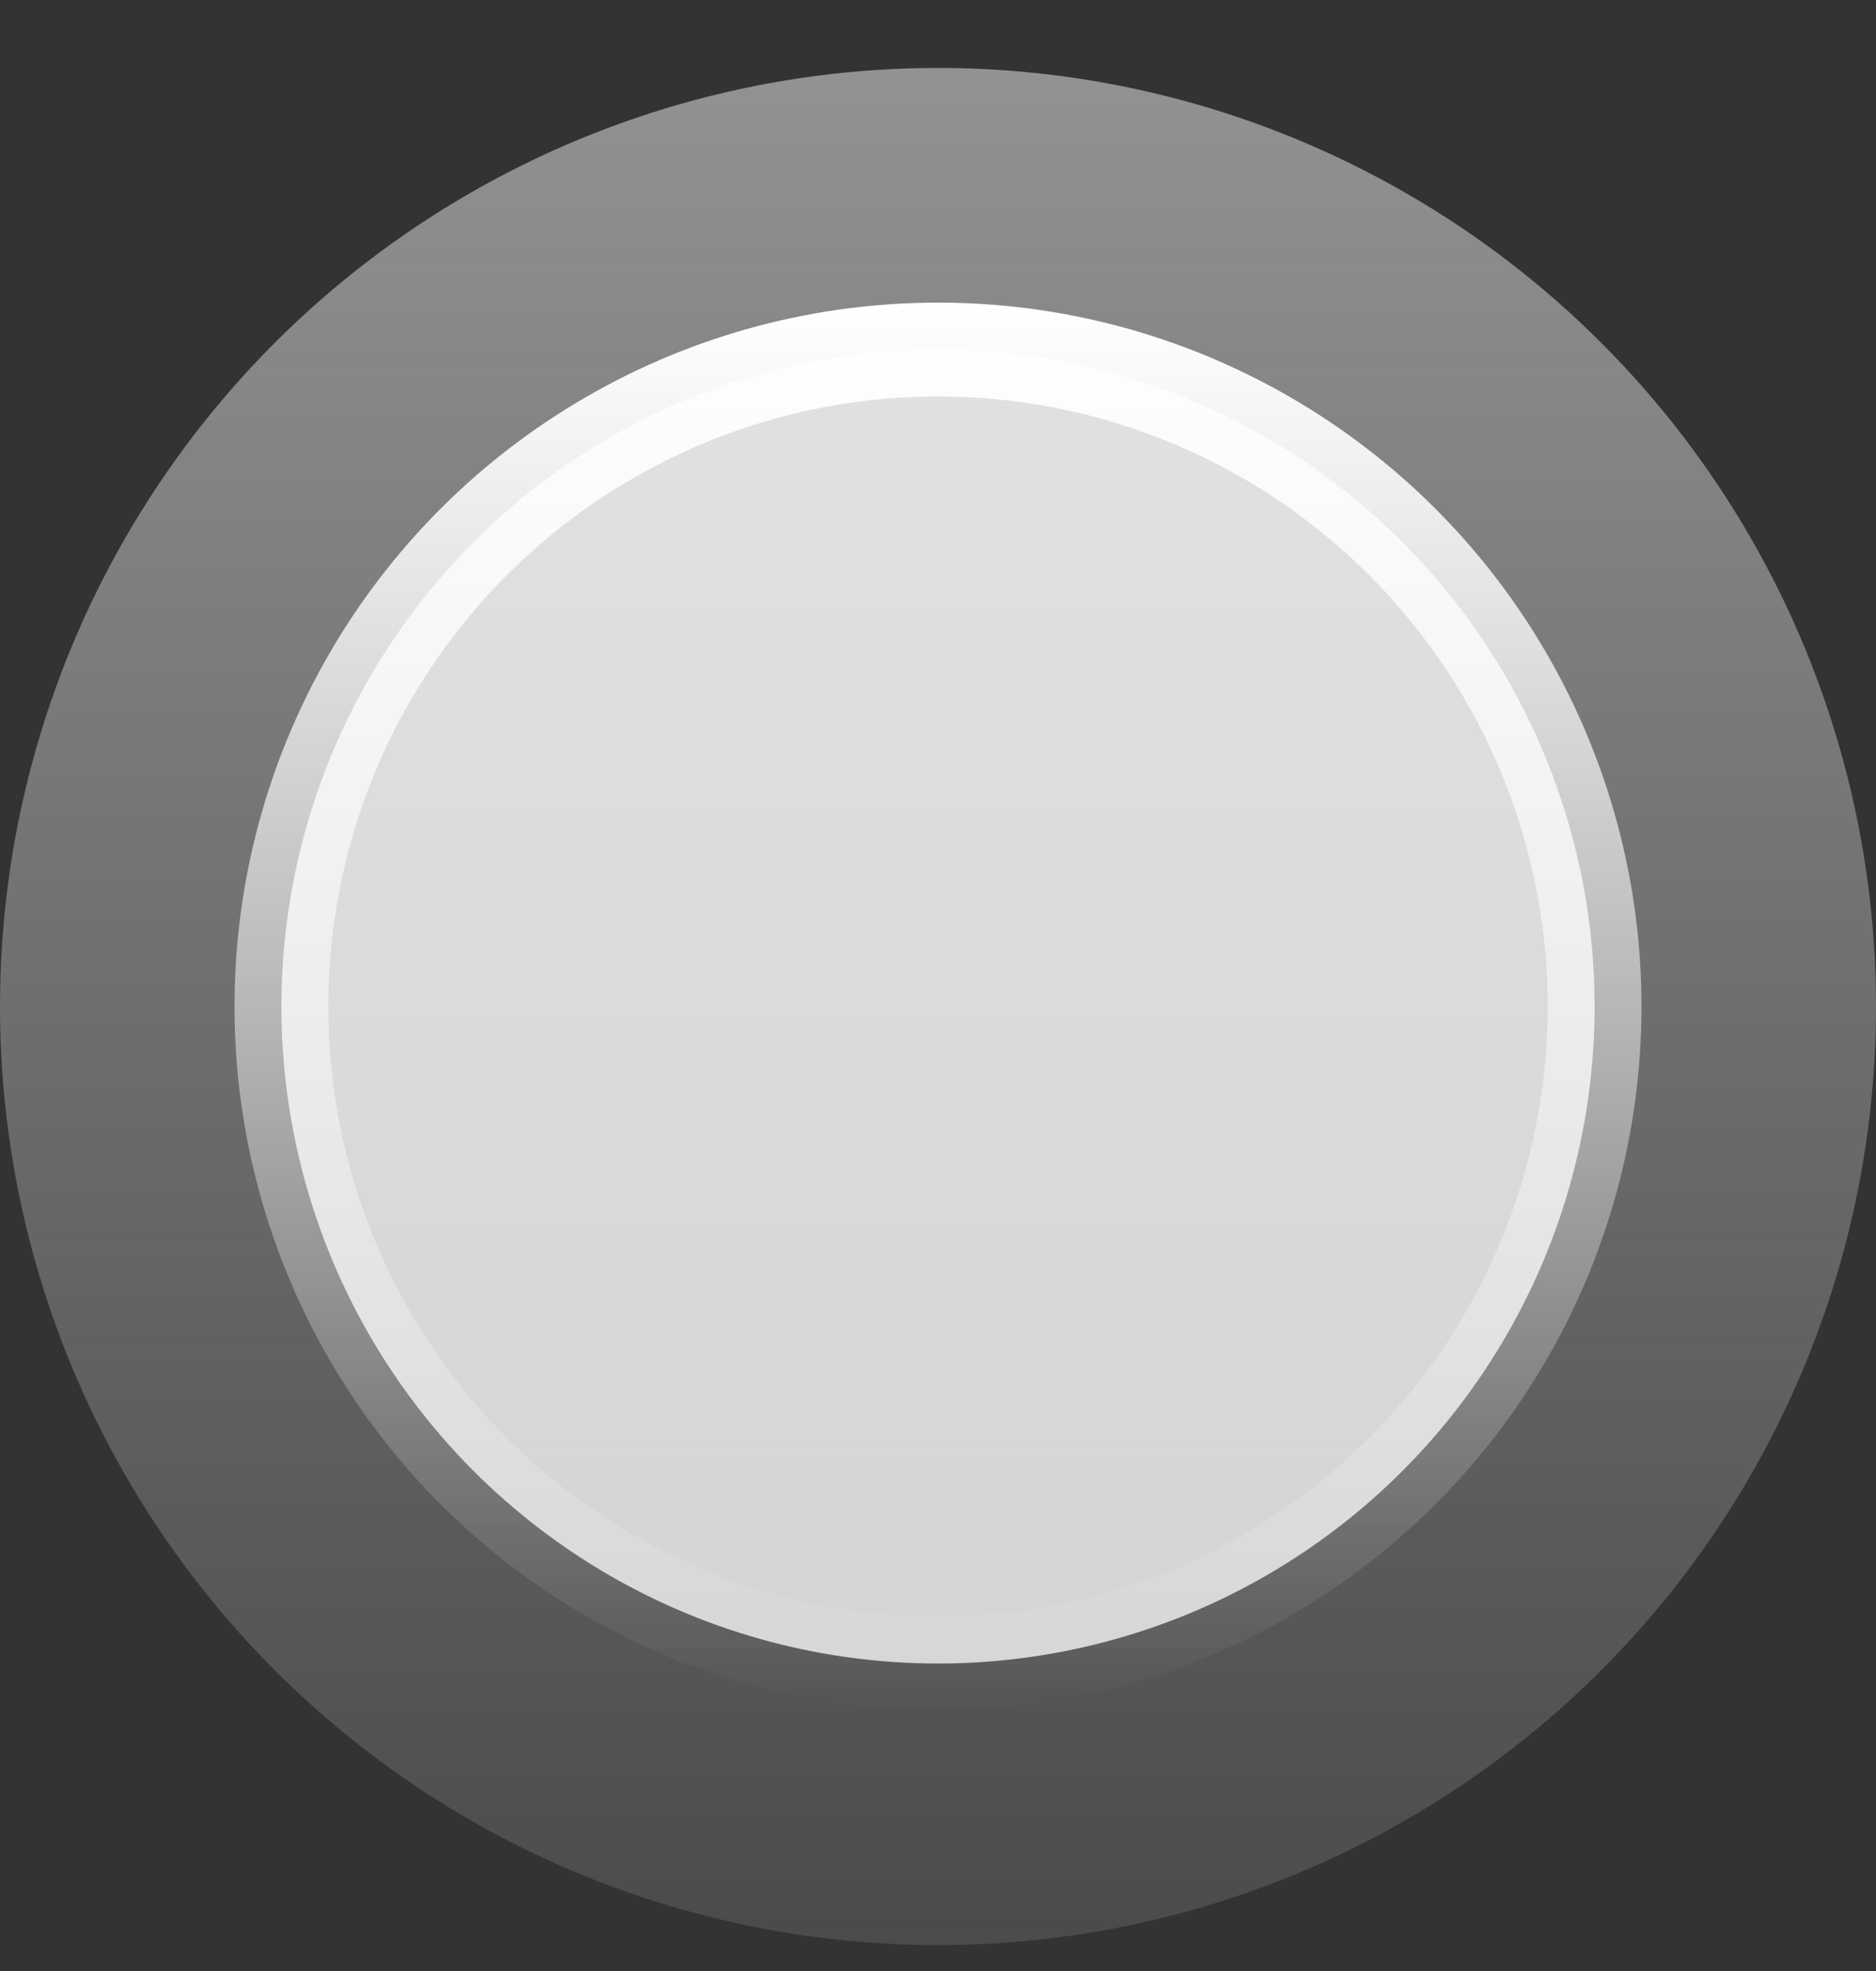 <svg width="20" height="21" viewBox="0 0 20 21" fill="none" xmlns="http://www.w3.org/2000/svg">
<rect x="0" y="0" width="20" height="21" fill="#333333" stroke="none"/>
<circle cx="10" cy="10.724" r="10" fill="url(#paint0_linear_273_43262)" fill-opacity="0.5"/>
<circle cx="10" cy="10.724" r="7" fill="white" fill-opacity="0.75" stroke="url(#paint1_linear_273_43262)"/>
<defs>
<linearGradient id="paint0_linear_273_43262" x1="10" y1="0.724" x2="10" y2="20.724" gradientUnits="userSpaceOnUse">
<stop stop-color="#EEF1F4"/>
<stop offset="1" stop-color="#EEF1F4" stop-opacity="0.25"/>
</linearGradient>
<linearGradient id="paint1_linear_273_43262" x1="10" y1="3.224" x2="10" y2="18.224" gradientUnits="userSpaceOnUse">
<stop stop-color="white"/>
<stop offset="1" stop-color="white" stop-opacity="0"/>
</linearGradient>
</defs>
</svg>
